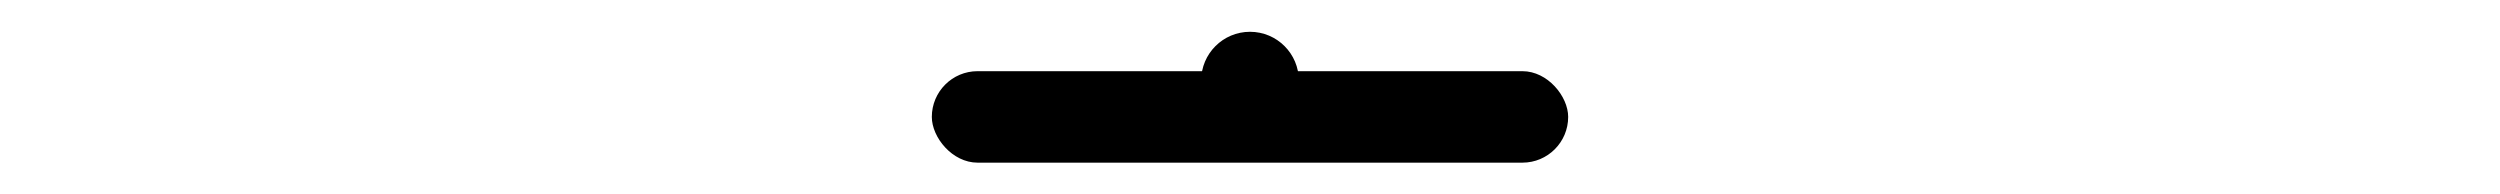 <?xml version="1.0" encoding="UTF-8" standalone="no"?>
<!-- Created with Inkscape (http://www.inkscape.org/) -->

<svg
   width="450"
   height="35"
   viewBox="0 0 119.062 9.26"
   version="1.1"
   id="svg1"
   inkscape:version="1.4 (86a8ad7, 2024-10-11)"
   sodipodi:docname="top_mask.svg"
   xmlns:inkscape="http://www.inkscape.org/namespaces/inkscape"
   xmlns:sodipodi="http://sodipodi.sourceforge.net/DTD/sodipodi-0.dtd"
   xmlns="http://www.w3.org/2000/svg"
   xmlns:svg="http://www.w3.org/2000/svg">
  <sodipodi:namedview
     id="namedview1"
     pagecolor="#ffffff"
     bordercolor="#000000"
     borderopacity="0.25"
     inkscape:showpageshadow="2"
     inkscape:pageopacity="0.0"
     inkscape:pagecheckerboard="0"
     inkscape:deskcolor="#d1d1d1"
     inkscape:document-units="mm"
     inkscape:zoom="2.0186728"
     inkscape:cx="150.09862"
     inkscape:cy="104.27643"
     inkscape:window-width="2560"
     inkscape:window-height="1351"
     inkscape:window-x="-9"
     inkscape:window-y="-9"
     inkscape:window-maximized="1"
     inkscape:current-layer="layer1" />
  <defs
     id="defs1" />
  <g
     inkscape:label="Layer 1"
     inkscape:groupmode="layer"
     id="layer1">
    <rect
       style="fill:#ffffff;fill-opacity:1;stroke-width:0.255"
       id="rect2"
       width="119.062"
       height="9.26"
       x="-2.220446e-16"
       y="-1.110223e-16"
       ry="0" />
    <g
       id="g2"
       transform="translate(-9.5367433e-7,1.35)">
      <rect
         style="fill:#000000;fill-opacity:1;stroke-width:0.349"
         id="rect1"
         width="30.306"
         height="4.356"
         x="44.378"
         y="2.04"
         ry="2.178" />
      <circle
         style="fill:#000000;fill-opacity:1;stroke-width:0.417"
         id="path2"
         cx="59.531"
         cy="2.49"
         r="2.326" />
    </g>
  </g>
</svg>
